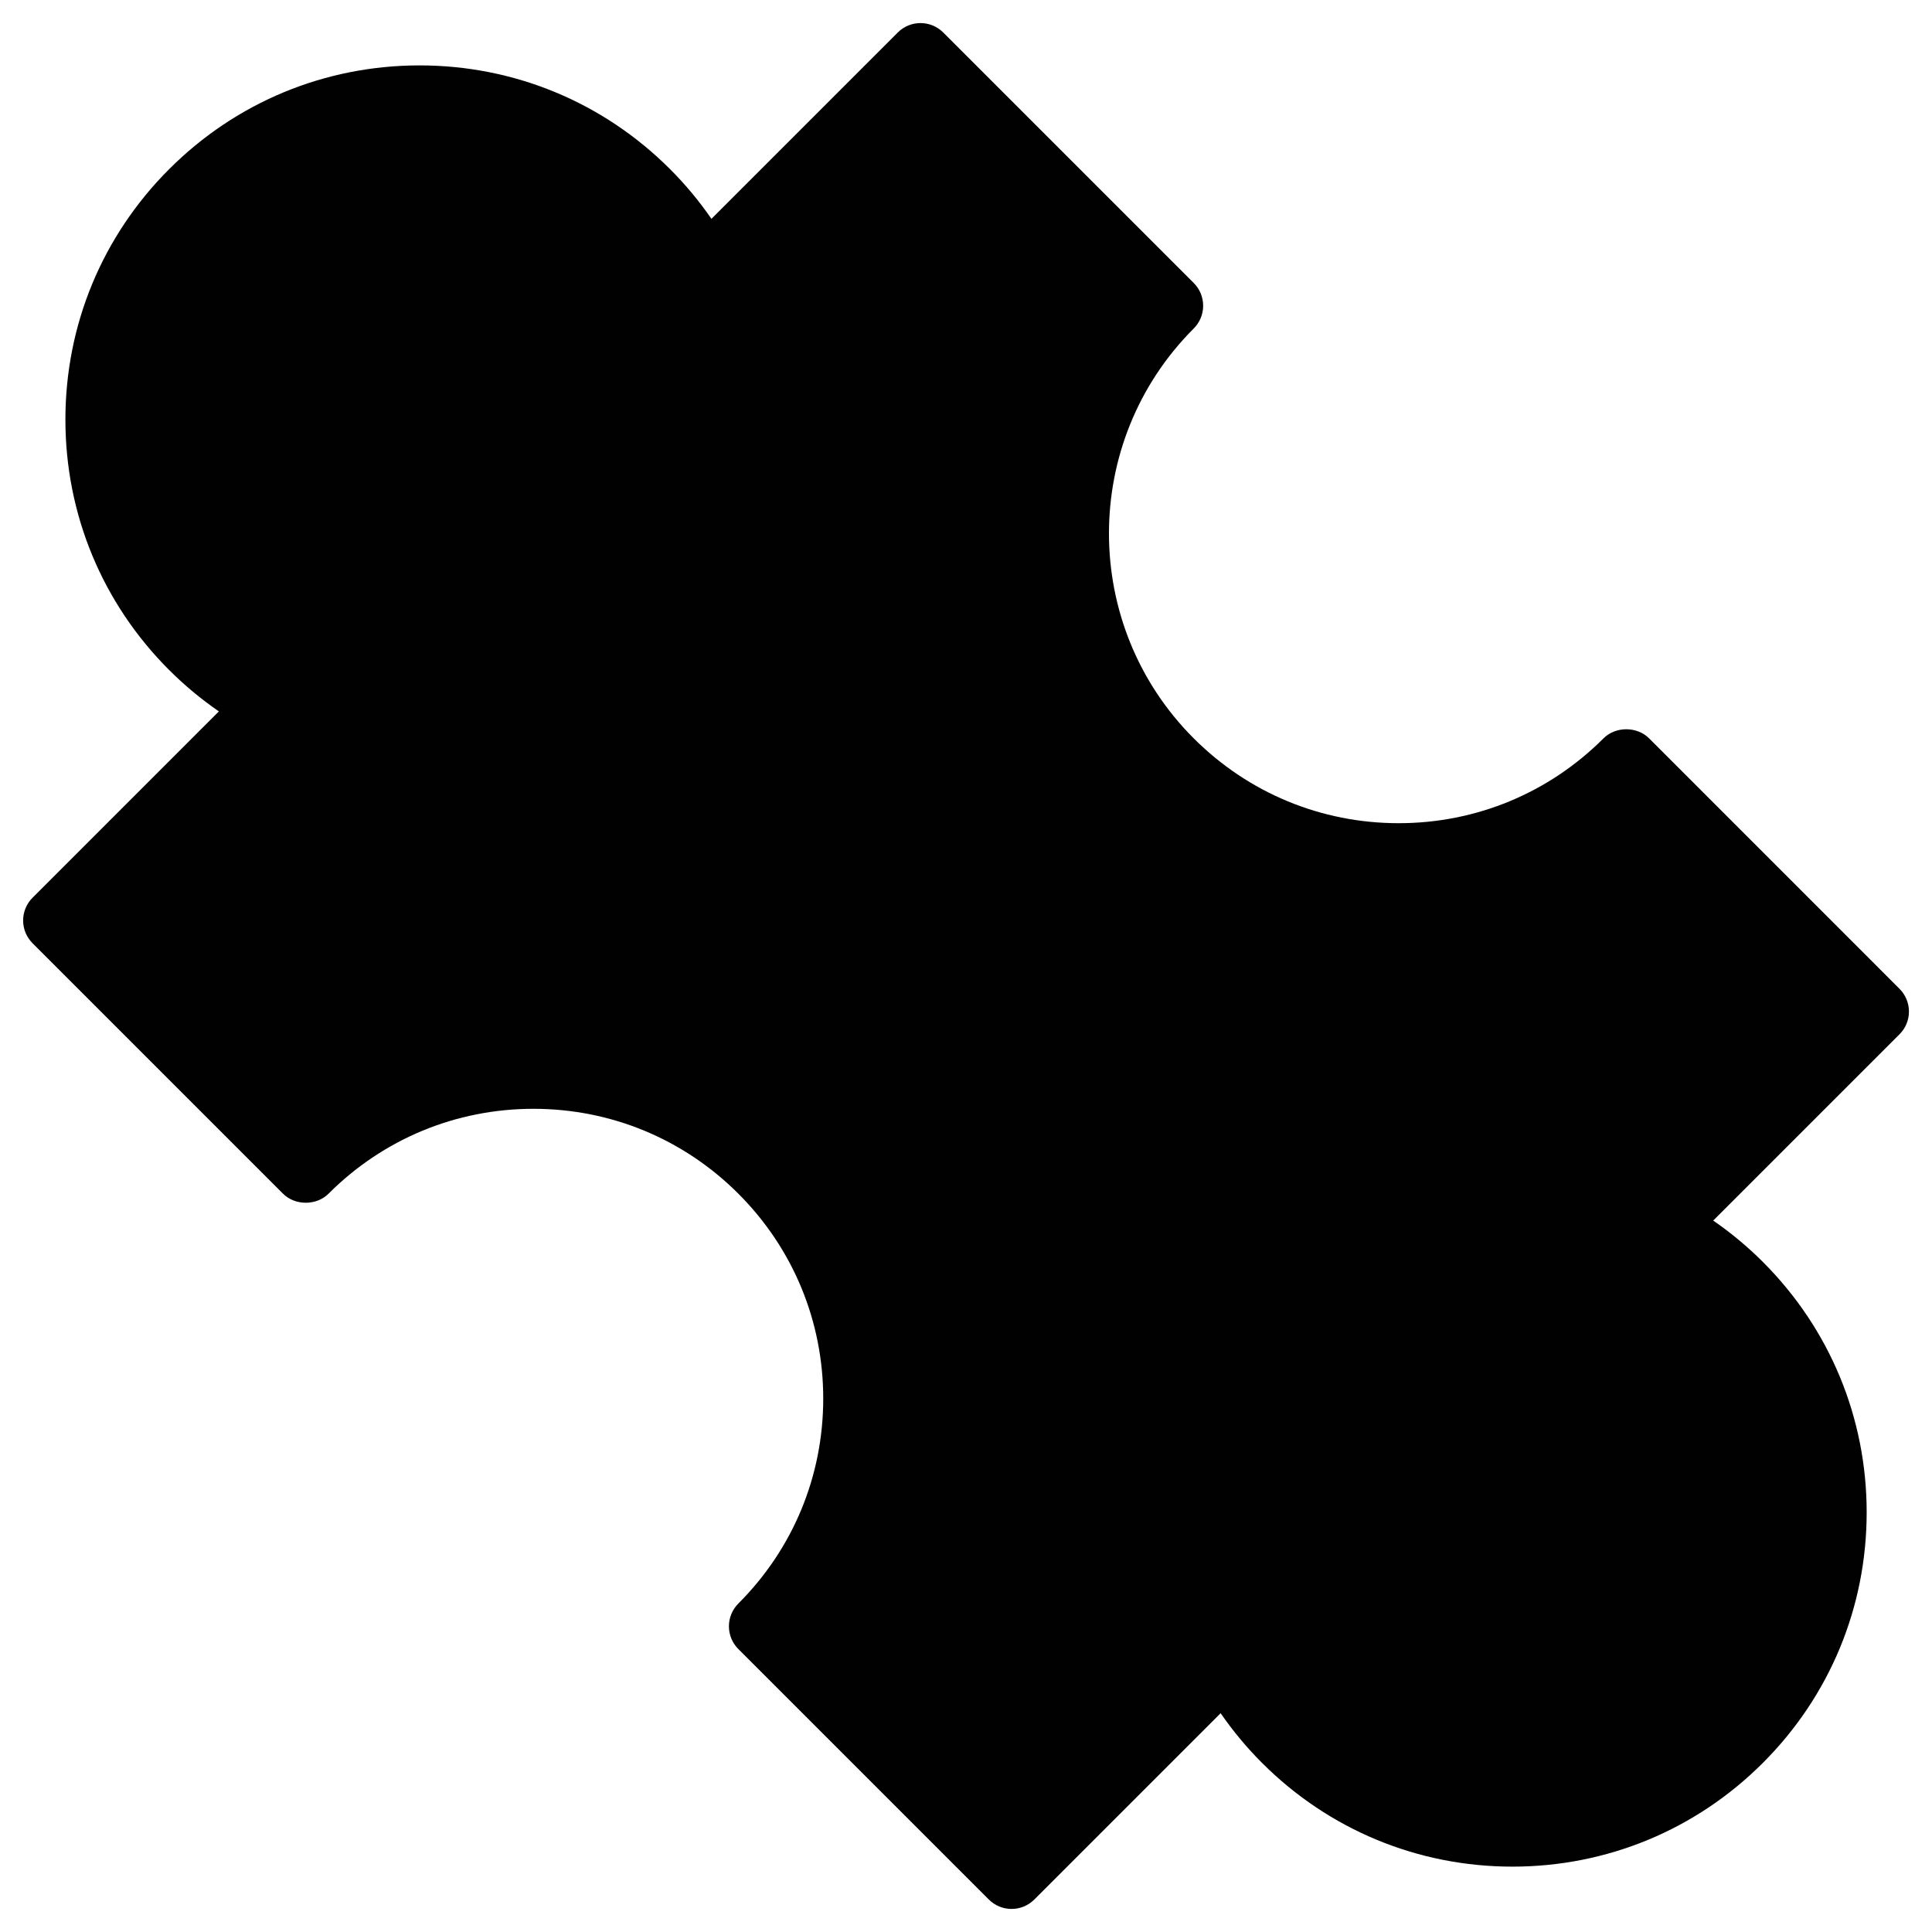 <?xml version="1.0" encoding="utf-8"?>
<!-- Generator: Adobe Illustrator 17.0.0, SVG Export Plug-In . SVG Version: 6.00 Build 0)  -->
<!DOCTYPE svg PUBLIC "-//W3C//DTD SVG 1.1//EN" "http://www.w3.org/Graphics/SVG/1.1/DTD/svg11.dtd">
<svg version="1.1" id="Layer_2" xmlns="http://www.w3.org/2000/svg" xmlns:xlink="http://www.w3.org/1999/xlink" x="0px" y="0px"
	 width="60px" height="60px" viewBox="0 0 60 60" enable-background="new 0 0 60 60" xml:space="preserve">
<path fill="#010101" d="M59.284,31.415c0-0.265-0.105-0.52-0.293-0.707l-7.778-7.779c-0.375-0.375-1.039-0.375-1.414,0
	c-1.699,1.7-3.96,2.636-6.363,2.636c-2.404,0-4.665-0.936-6.365-2.636c-3.509-3.509-3.508-9.219,0.001-12.727
	c0.188-0.188,0.293-0.442,0.293-0.707c0-0.265-0.105-0.52-0.293-0.707l-7.778-7.778c-0.391-0.391-1.023-0.391-1.414,0l-5.786,5.786
	c-0.38-0.552-0.809-1.068-1.285-1.543c-2.077-2.078-4.84-3.222-7.778-3.222c-2.938,0-5.701,1.144-7.778,3.222
	c-2.078,2.077-3.222,4.84-3.222,7.777c0,2.939,1.144,5.701,3.222,7.778c0.477,0.476,0.992,0.905,1.544,1.285l-5.786,5.786
	c-0.188,0.188-0.293,0.442-0.293,0.707c0,0.265,0.105,0.519,0.293,0.707l7.778,7.778c0.375,0.375,1.039,0.375,1.414,0
	c1.699-1.7,3.959-2.636,6.363-2.636s4.664,0.936,6.364,2.636c1.7,1.7,2.636,3.96,2.636,6.364c0,2.404-0.935,4.664-2.636,6.364
	c-0.188,0.188-0.293,0.441-0.293,0.707c0,0.265,0.105,0.52,0.293,0.707l7.778,7.778c0.195,0.195,0.451,0.293,0.707,0.293
	c0.256,0,0.512-0.098,0.707-0.293l5.786-5.786c0.379,0.551,0.809,1.067,1.285,1.543c2.077,2.078,4.84,3.222,7.777,3.222
	c2.938,0,5.701-1.145,7.778-3.222c2.078-2.078,3.222-4.839,3.223-7.778c0-2.938-1.145-5.701-3.222-7.778
	c-0.476-0.476-0.992-0.906-1.544-1.286l5.786-5.786C59.179,31.934,59.284,31.68,59.284,31.415z"/>
</svg>
